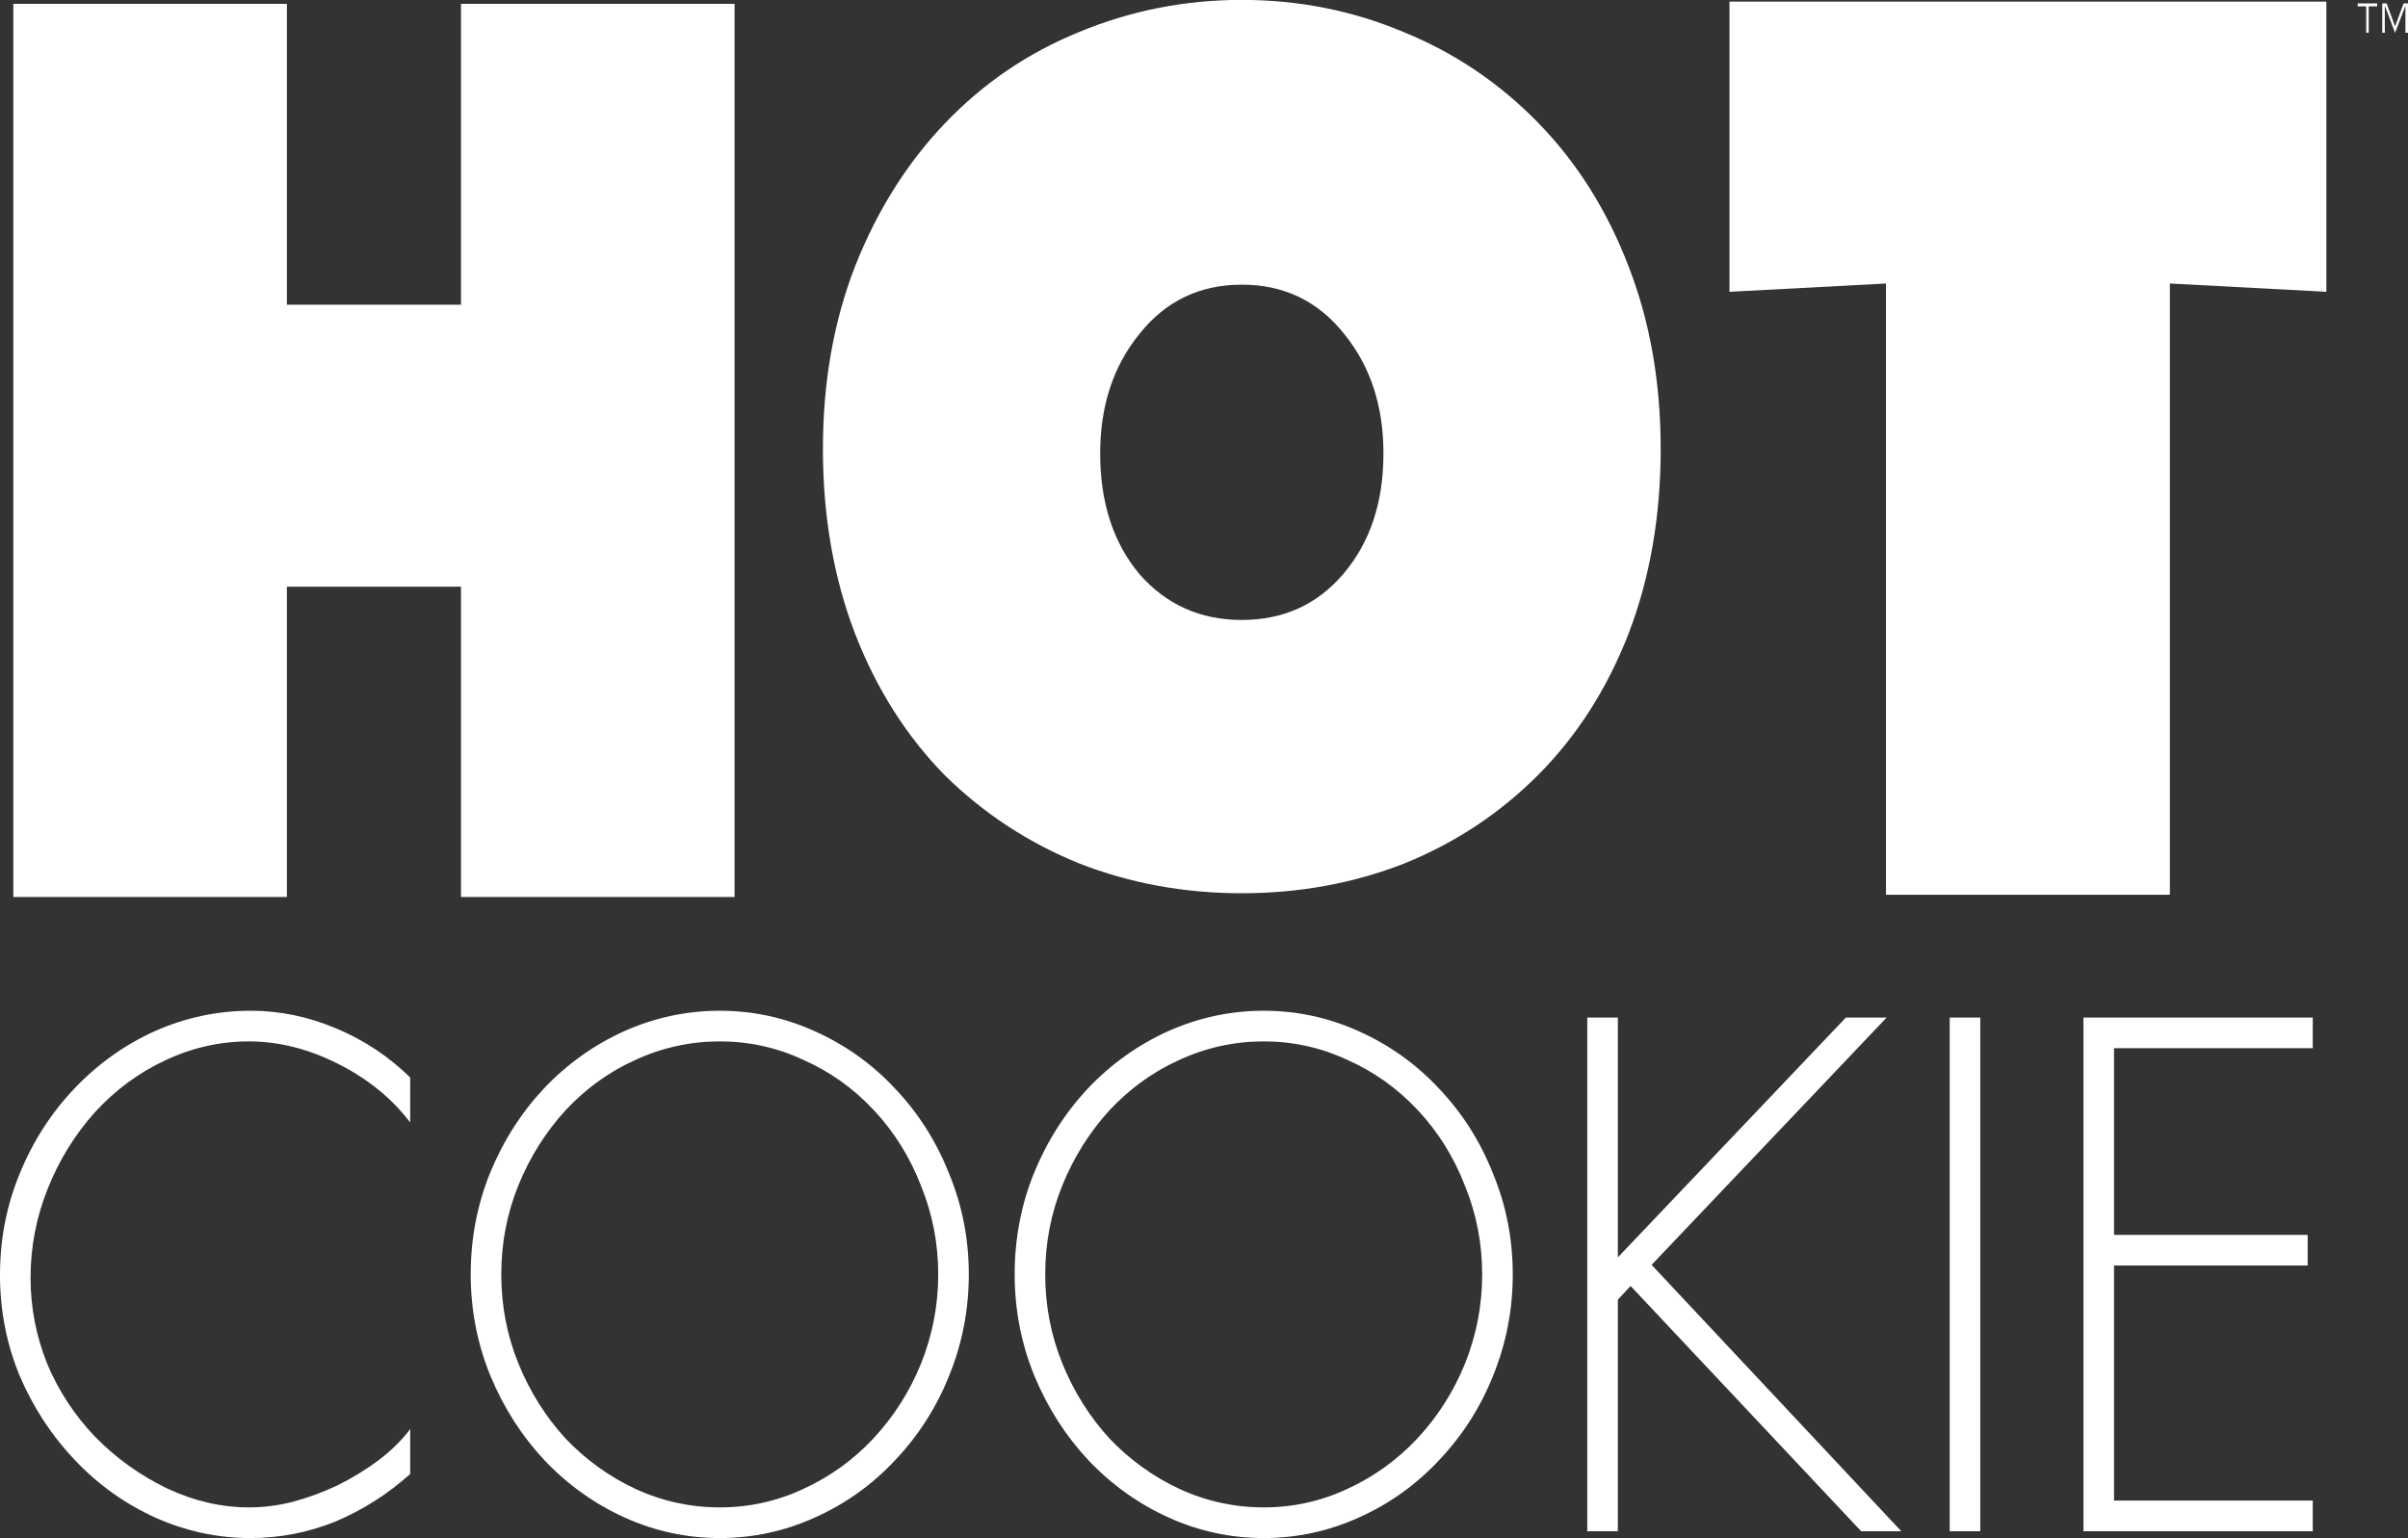 <?xml version="1.0" encoding="UTF-8" standalone="no"?>
<!-- Created with Inkscape (http://www.inkscape.org/) -->

<svg
   version="1.1"
   id="svg1"
   width="1579.752"
   height="1009.183"
   viewBox="0 0 1579.752 1009.183"
   xmlns="http://www.w3.org/2000/svg"
   xmlns:svg="http://www.w3.org/2000/svg">
  <rect x="0" y="0" width="1579.752" height="1009.183" fill="#333333" stroke="none"/>
  <defs
     id="defs1" />
  <g
     id="g1"
     transform="translate(-33.408,-94.481)">
    <g
       id="group-R5">
      <path
         style="fill:#ffffff"
         d="m 213.166,-208.777 q -15.674,-14.42 -36.364,-22.57 -20.69,-8.15 -42.006,-8.15 -24.765,0 -47.335,9.404 -22.257,9.404 -39.498,26.332 -17.241,16.928 -26.959,39.185 -9.718,21.944 -9.718,46.708 0,24.451 9.718,46.395 10.031,21.944 27.273,38.871 17.241,16.928 39.498,26.332 22.57,9.404 46.708,9.404 21.63,0 41.693,-7.523 20.063,-7.837 36.991,-21.944 v -20.69 q -6.27,7.837 -15.674,14.42 -9.404,6.583 -20.376,11.599 -10.658,4.702 -21.944,7.523 -10.972,2.508 -21.317,2.508 -20.376,0 -40.439,-8.777 -20.063,-9.091 -35.423,-23.824 -15.047,-14.734 -23.511,-33.542 -8.15,-19.122 -8.15,-39.498 0,-21.317 8.464,-41.066 8.464,-19.749 23.197,-35.11 15.047,-15.36 34.483,-23.824 19.749,-8.777 41.379,-8.777 21.944,0 43.887,10.345 21.944,10.345 35.423,26.959 z m 152.351,-30.721 q -24.451,0 -47.022,9.404 -22.257,9.404 -39.498,26.332 -16.928,16.928 -26.646,39.185 -9.404,21.944 -9.404,46.395 0,24.451 9.718,46.708 9.718,21.944 26.646,38.871 17.241,16.928 39.498,26.332 22.257,9.404 46.708,9.404 24.451,0 46.708,-9.404 22.57,-9.404 39.498,-26.332 17.241,-16.928 26.646,-38.871 9.718,-22.257 9.718,-46.708 0,-24.451 -9.718,-46.395 -9.404,-22.257 -26.646,-39.185 -16.928,-16.928 -39.498,-26.332 -22.257,-9.404 -46.708,-9.404 z m 0,14.107 q 21.63,0 41.066,8.464 19.749,8.15 34.796,23.197 15.047,15.047 23.197,34.796 8.464,19.436 8.464,40.752 0,21.317 -8.464,41.066 -8.464,19.436 -23.511,34.483 -14.734,14.734 -34.483,23.197 -19.436,8.464 -41.066,8.464 -21.63,0 -41.379,-8.464 -19.436,-8.464 -34.483,-23.197 -14.734,-15.047 -23.197,-34.483 -8.464,-19.436 -8.464,-41.066 0,-21.63 8.464,-41.066 8.464,-19.436 23.197,-34.483 15.047,-15.047 34.483,-23.197 19.749,-8.464 41.379,-8.464 z m 267.711,-14.107 q -24.451,0 -47.022,9.404 -22.257,9.404 -39.498,26.332 -16.928,16.928 -26.646,39.185 -9.404,21.944 -9.404,46.395 0,24.451 9.718,46.708 9.718,21.944 26.646,38.871 17.241,16.928 39.498,26.332 22.257,9.404 46.708,9.404 24.451,0 46.708,-9.404 22.57,-9.404 39.498,-26.332 17.241,-16.928 26.646,-38.871 9.718,-22.257 9.718,-46.708 0,-24.451 -9.718,-46.395 -9.404,-22.257 -26.646,-39.185 -16.928,-16.928 -39.498,-26.332 -22.257,-9.404 -46.708,-9.404 z m 0,14.107 q 21.63,0 41.066,8.464 19.749,8.15 34.796,23.197 15.047,15.047 23.197,34.796 8.464,19.436 8.464,40.752 0,21.317 -8.464,41.066 -8.464,19.436 -23.511,34.483 -14.734,14.734 -34.483,23.197 -19.436,8.464 -41.066,8.464 -21.63,0 -41.379,-8.464 -19.436,-8.464 -34.483,-23.197 -14.734,-15.047 -23.197,-34.483 -8.464,-19.436 -8.464,-41.066 0,-21.63 8.464,-41.066 8.464,-19.436 23.197,-34.483 15.047,-15.047 34.483,-23.197 19.749,-8.464 41.379,-8.464 z m 174.294,99.373 V -236.363 H 792.475 V 0 h 15.047 v -106.583 l 6.27,-6.27 L 927.271,0 H 947.02 L 824.136,-122.57 939.81,-236.363 H 919.748 Z M 985.892,-236.363 H 970.845 V 0 h 15.047 z m 163.636,14.107 v -14.107 H 1036.675 V 0 h 112.852 V -14.107 H 1051.722 V -122.257 h 95.298 v -14.107 h -95.298 v -85.893 z"
         aria-label="COOKIE"
         transform="matrix(1.333,0,0,1.426,18.361,1099.193)" />
      <path
         style="fill:#ffffff"
         d="m 11.34,-22.62 h -9.6 v 1.26 h 4.17 v 11.37 h 1.26 v -11.37 h 4.17 z m 2.49,0 v 12.63 h 1.26 v -11.37 h 0.12 l 4.89,11.37 h 0.06 l 4.95,-11.37 h 0.12 v 11.37 h 1.26 v -12.63 h -2.16 l -4.17,9.81 H 20.1 l -4.11,-9.81 z"
         transform="matrix(1.333,0,0,1.524,1577.84,131.196)"
         aria-label="™" />
      <path
         style="fill:#ffffff"
         d="m 31.62,0 h 134.64 v -133.62 h 85.68 V 0 H 386.58 V -384.54 H 251.94 V -255 H 166.26 V -384.54 H 31.62 Z"
         transform="matrix(1.333,0,0,1.524,0,683.053)"
         aria-label="H" />
      <path
         style="fill:#ffffff"
         d="m 223.458,-378.691 q -42.022,0 -80.089,13.842 -37.572,13.348 -65.752,39.056 -28.179,25.708 -44.494,61.797 -15.82,35.595 -15.82,78.606 0,43.505 15.82,79.594 15.82,35.595 43.999,60.808 28.674,24.719 66.246,38.067 37.572,12.854 80.089,12.854 42.516,0 80.089,-12.854 37.572,-13.348 65.752,-38.067 28.674,-25.213 44.494,-60.808 15.82,-36.089 15.82,-79.594 0,-43.011 -15.82,-78.606 -15.82,-36.089 -44.494,-61.797 -28.674,-25.707 -66.246,-39.056 -37.572,-13.842 -79.594,-13.842 z m 0,122.605 q 31.146,0 50.426,21.258 19.281,20.764 19.281,51.415 0,31.64 -19.775,51.909 -19.281,19.775 -49.932,19.775 -30.651,0 -50.426,-19.775 -19.281,-20.269 -19.281,-51.909 0,-30.651 19.281,-51.415 19.281,-21.258 50.426,-21.258 z"
         transform="matrix(1.333,0,0,1.524,550.217,671.535)"
         aria-label="O" />
      <path
         style="fill:#ffffff"
         d="m 5.1,-259.59 77.01,-3.57 V 0 h 139.74 v -263.16 l 77.01,3.57 V -384.54 H 5.1 Z"
         transform="matrix(1.333,0,0,1.524,1161.224,681.553)"
         aria-label="T" />
    </g>
  </g>
</svg>
